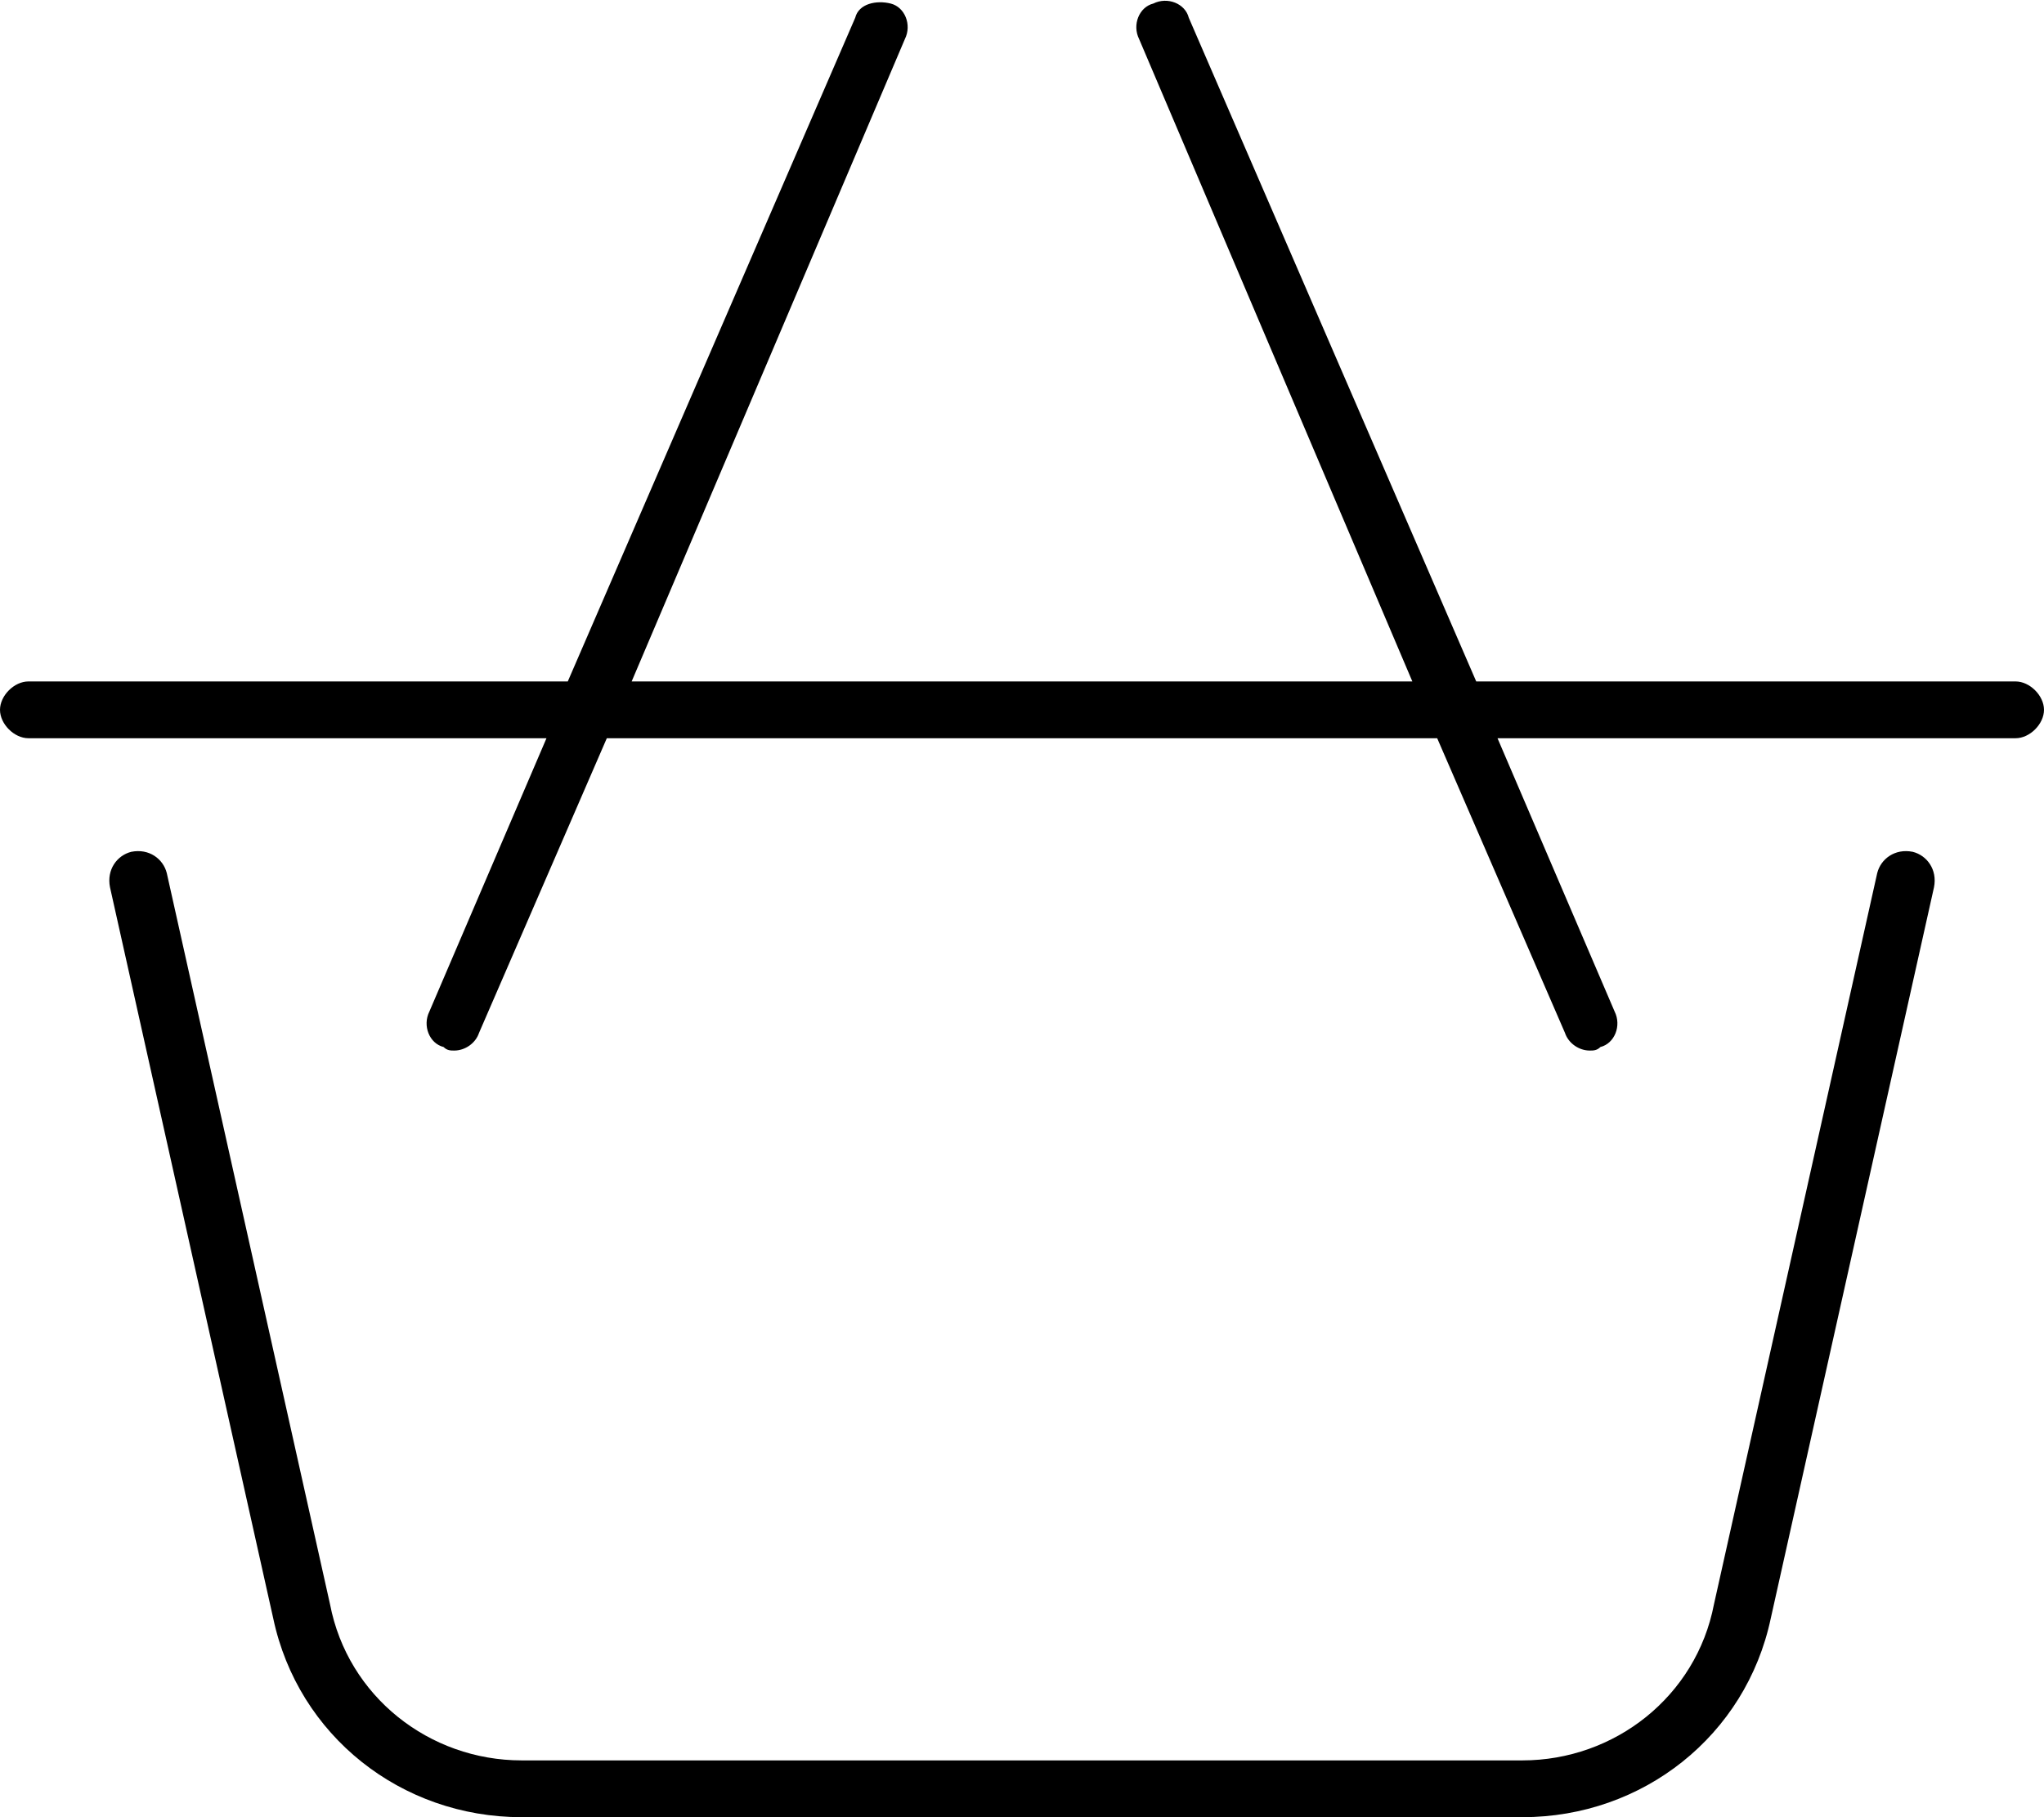 <svg xmlns="http://www.w3.org/2000/svg" viewBox="0 0 576 512"><!-- Font Awesome Pro 6.0.0-alpha1 by @fontawesome - https://fontawesome.com License - https://fontawesome.com/license (Commercial License) --><path d="M539 240C534 239 530 242 529 246L483 452C478 478 455 496 429 496H147C121 496 98 478 93 452L47 246C46 242 42 239 37 240C33 241 30 245 31 250L77 456C84 489 113 512 147 512H429C463 512 492 489 499 456L545 250C546 245 543 241 539 240ZM568 192H416L335 5C334 1 329 -1 325 1C321 2 319 7 321 11L398 192H178L255 11C257 7 255 2 251 1S242 1 241 5L160 192H8C4 192 0 196 0 200S4 208 8 208H154L121 285C119 289 121 294 125 295C126 296 127 296 128 296C131 296 134 294 135 291L171 208H405L441 291C442 294 445 296 448 296C449 296 450 296 451 295C455 294 457 289 455 285L422 208H568C572 208 576 204 576 200S572 192 568 192Z"/></svg>